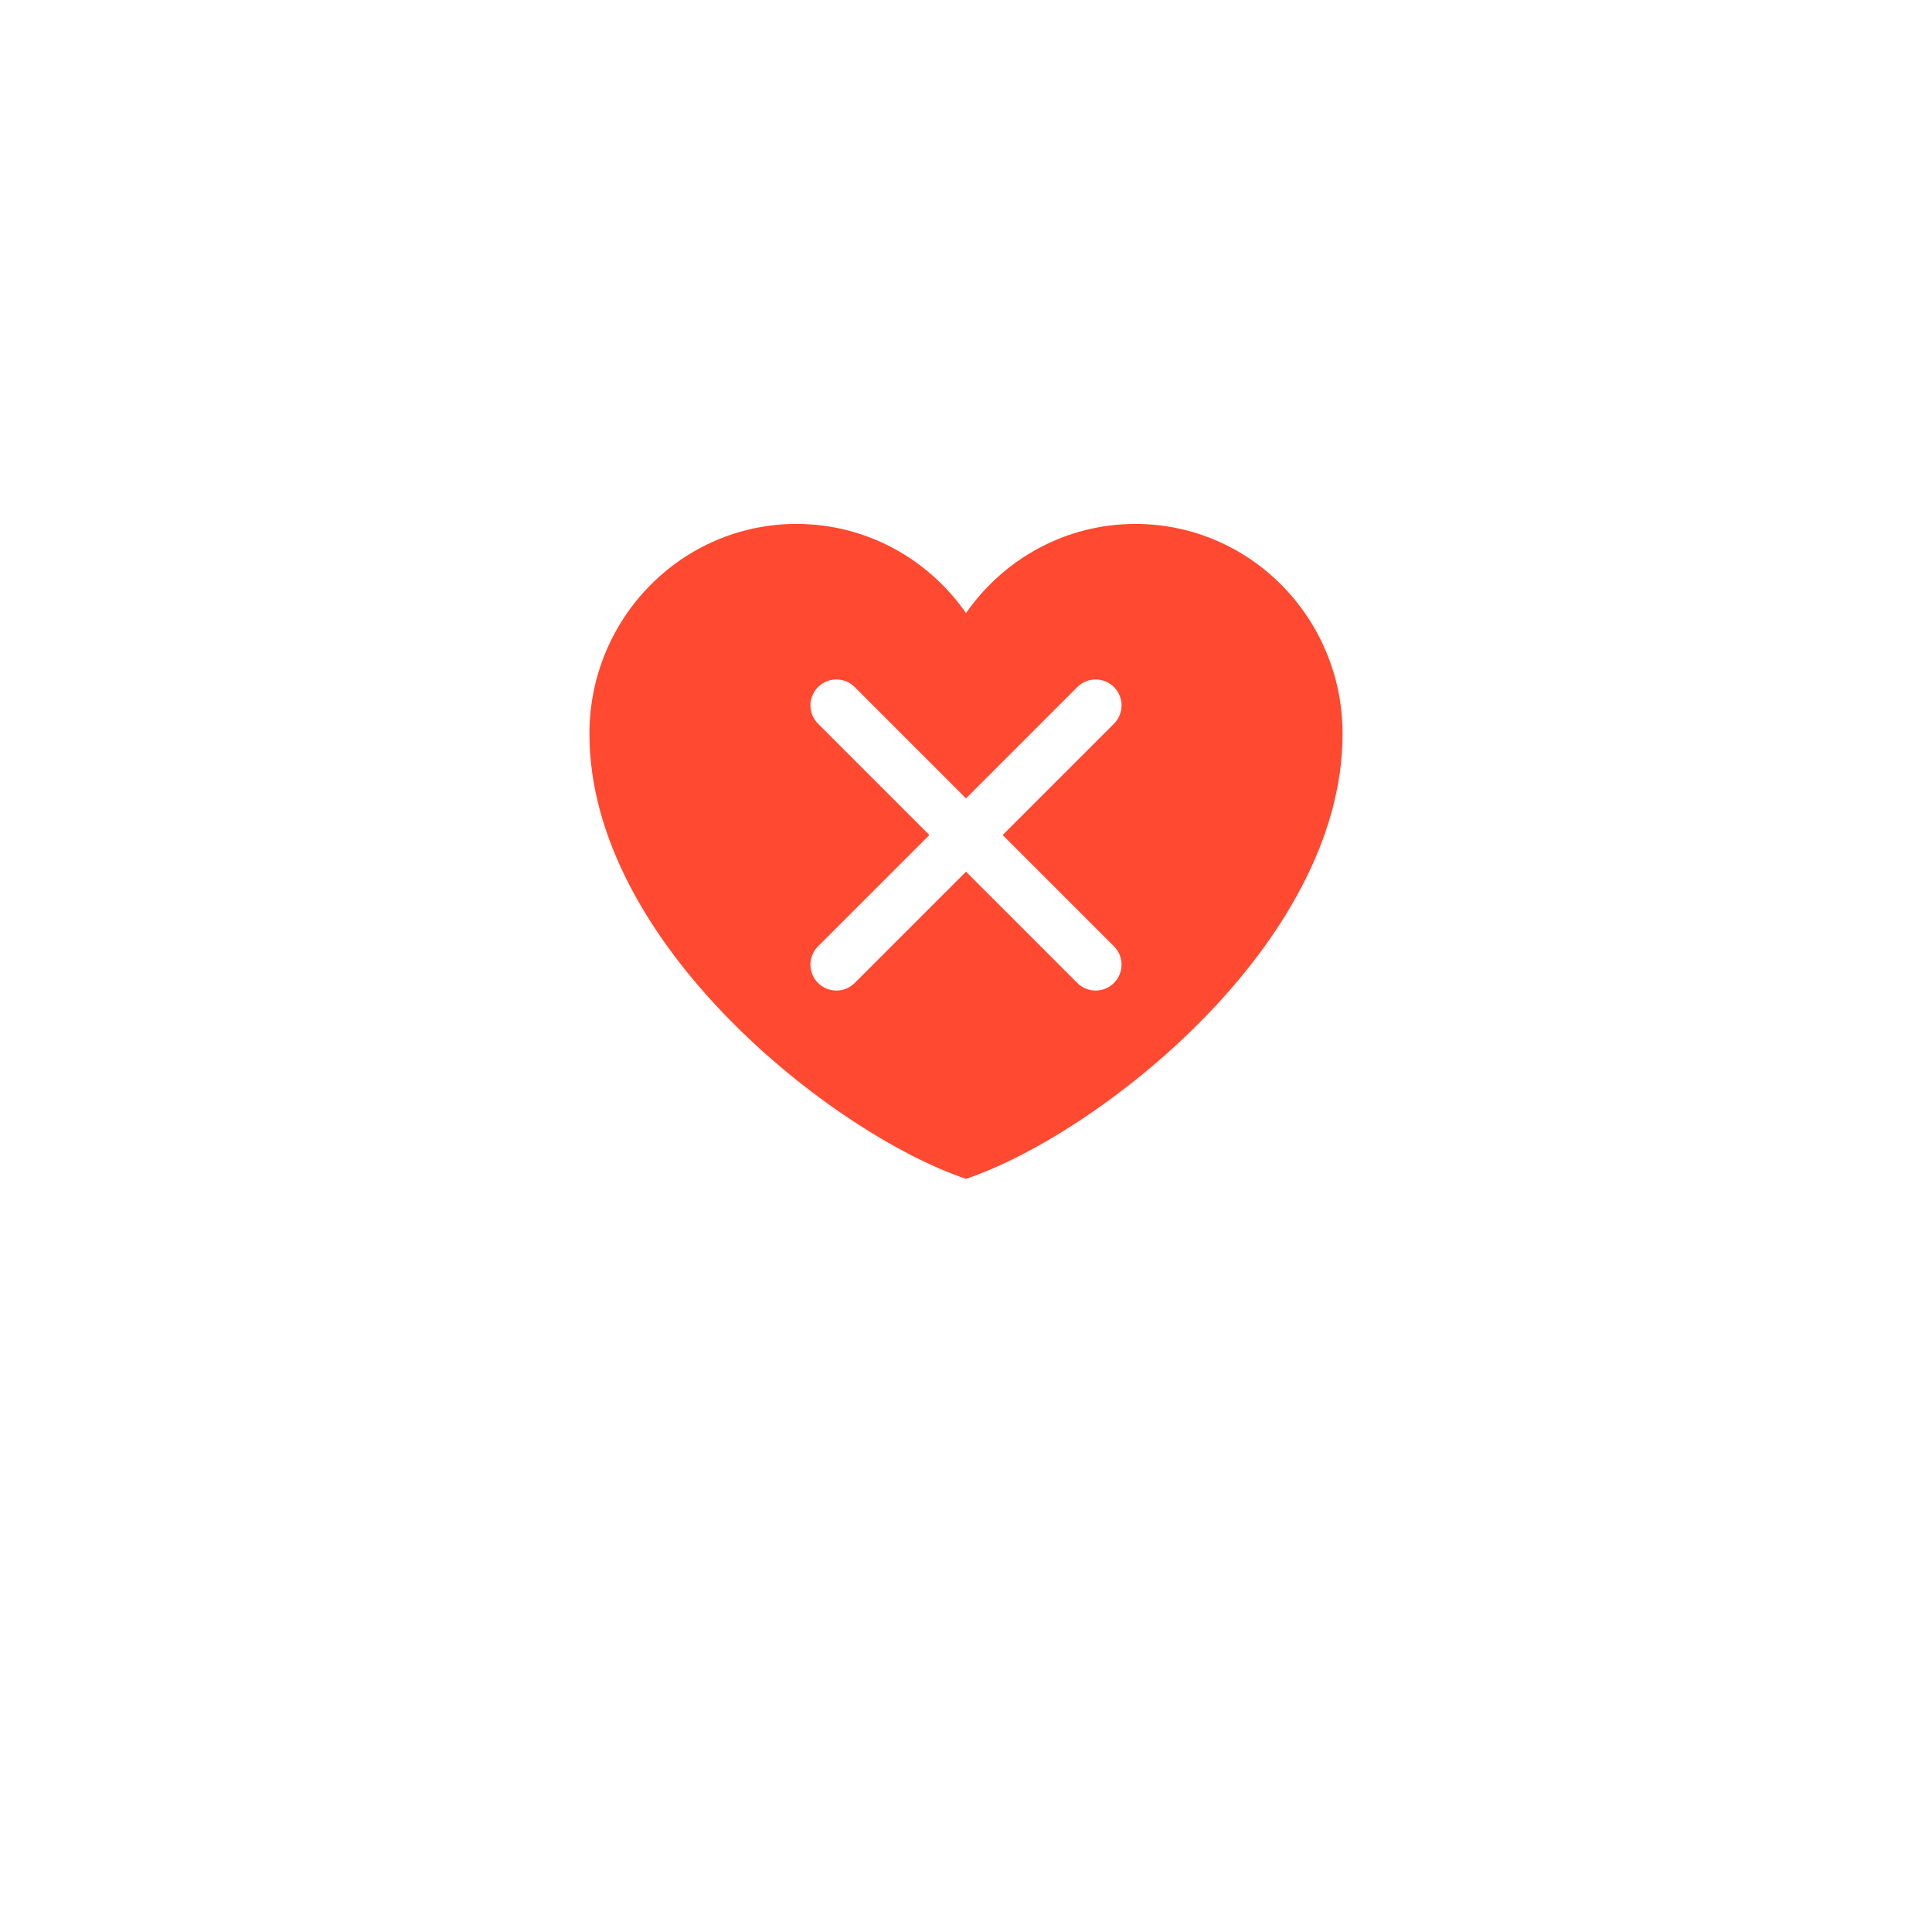 <svg width="118" height="118" viewBox="0 0 118 118" fill="none" xmlns="http://www.w3.org/2000/svg">
<g filter="url(#filter0_d_212_841)">
<circle cx="59" cy="49" r="39" fill="white"/>
</g>
<path d="M48.65 32C41.664 32 36 37.739 36 44.818C36 57.636 50.95 69.289 59 72C67.05 69.289 82 57.636 82 44.818C82 37.739 76.336 32 69.35 32C65.072 32 61.289 34.152 59 37.446C56.711 34.152 52.928 32 48.65 32Z" fill="#FF4930"/>
<path fill-rule="evenodd" clip-rule="evenodd" d="M49.964 41.964C50.582 41.345 51.585 41.345 52.203 41.964L59 48.761L65.797 41.964C66.415 41.345 67.418 41.345 68.036 41.964C68.655 42.582 68.655 43.585 68.036 44.203L61.239 51L68.036 57.797C68.655 58.415 68.655 59.418 68.036 60.036C67.418 60.655 66.415 60.655 65.797 60.036L59 53.239L52.203 60.036C51.585 60.655 50.582 60.655 49.964 60.036C49.345 59.418 49.345 58.415 49.964 57.797L56.761 51L49.964 44.203C49.345 43.585 49.345 42.582 49.964 41.964Z" fill="white"/>
<defs>
<filter id="filter0_d_212_841" x="0" y="0" width="118" height="118" filterUnits="userSpaceOnUse" color-interpolation-filters="sRGB">
<feFlood flood-opacity="0" result="BackgroundImageFix"/>
<feColorMatrix in="SourceAlpha" type="matrix" values="0 0 0 0 0 0 0 0 0 0 0 0 0 0 0 0 0 0 127 0" result="hardAlpha"/>
<feOffset dy="10"/>
<feGaussianBlur stdDeviation="10"/>
<feColorMatrix type="matrix" values="0 0 0 0 0 0 0 0 0 0 0 0 0 0 0 0 0 0 0.1 0"/>
<feBlend mode="normal" in2="BackgroundImageFix" result="effect1_dropShadow_212_841"/>
<feBlend mode="normal" in="SourceGraphic" in2="effect1_dropShadow_212_841" result="shape"/>
</filter>
</defs>
</svg>
